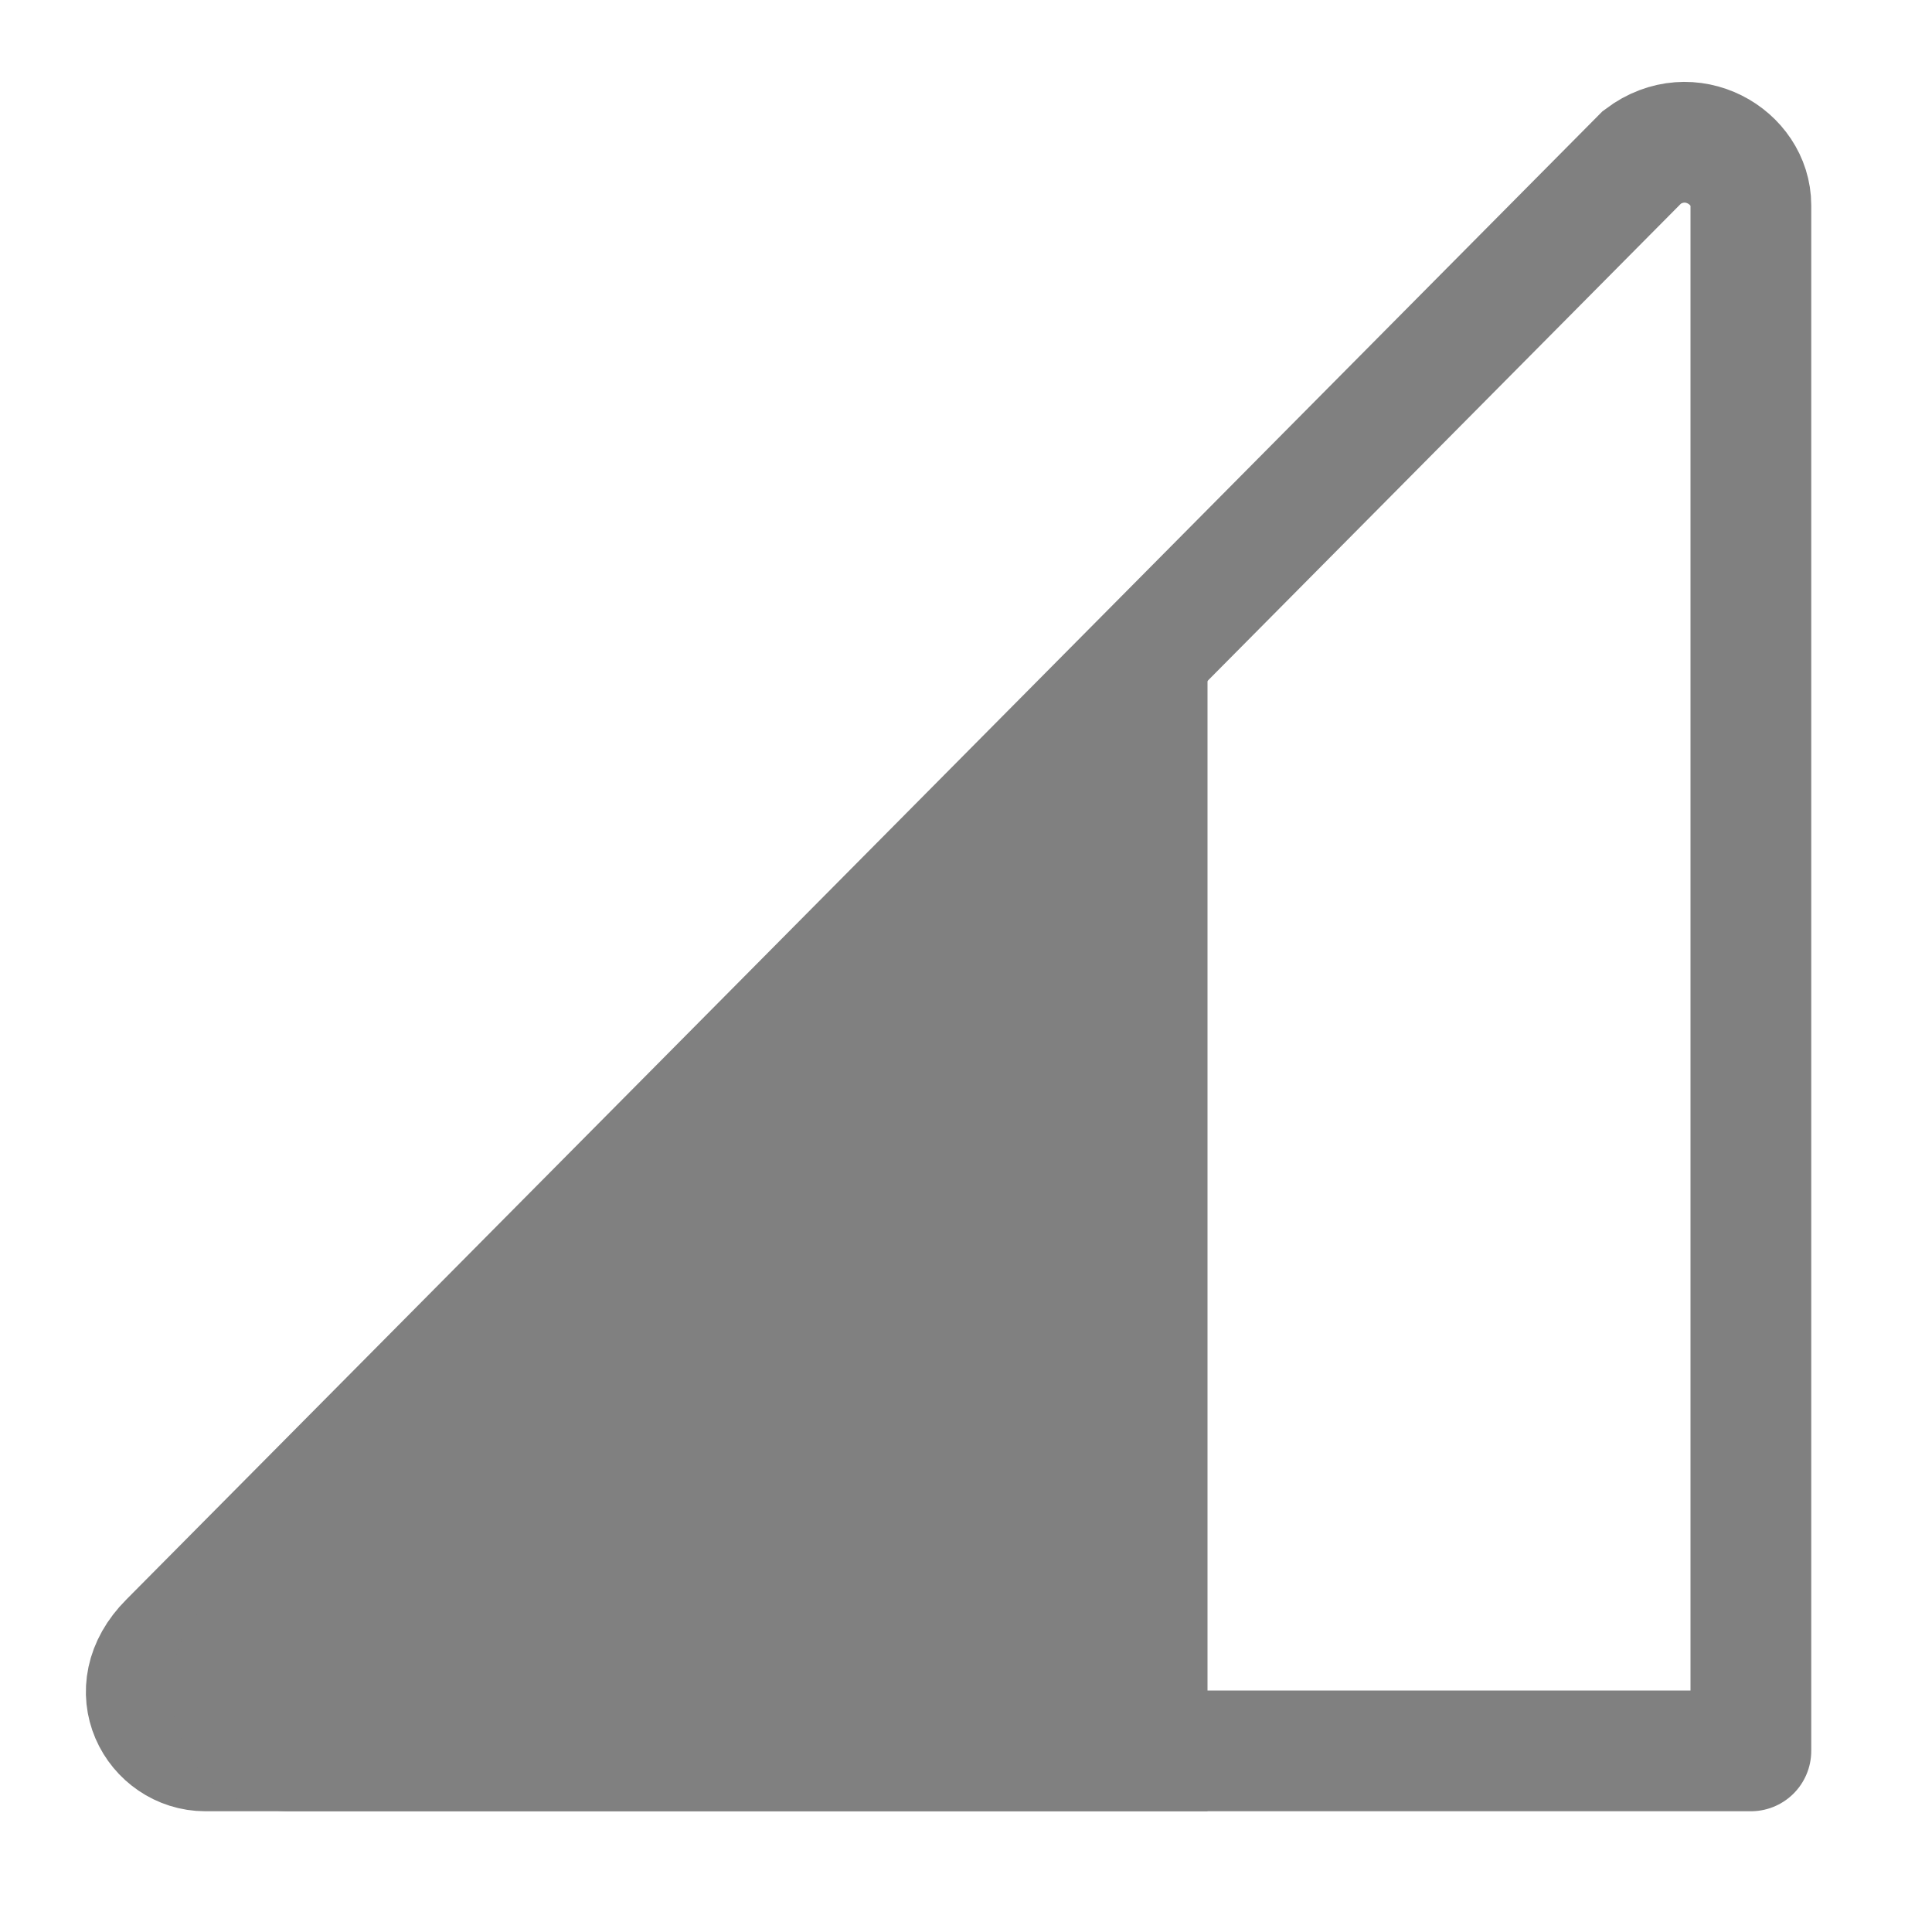 <?xml version="1.0" encoding="utf-8"?>
<!-- Generator: Adobe Illustrator 24.0.0, SVG Export Plug-In . SVG Version: 6.00 Build 0)  -->
<svg version="1.1" id="图层_2" xmlns="http://www.w3.org/2000/svg" xmlns:xlink="http://www.w3.org/1999/xlink" x="0px" y="0px"
	 viewBox="0 0 16 16" style="enable-background:new 0 0 16 16;" xml:space="preserve">
<style type="text/css">
	.st0{fill:none;stroke:#808080;stroke-linecap:round;stroke-miterlimit:10;}
	.st1{fill:#808080;}
</style>
<path class="st0" d="M14.5,14.5V1.7c0-0.4-0.5-0.7-0.9-0.4L1.4,13.6C1,14,1.3,14.5,1.7,14.5H14.5"/>
<g>
	<path class="st1" d="M10,5l-8.3,8.3C1.1,13.9,1.5,15,2.4,15H10V5z"/>
</g>
</svg>
